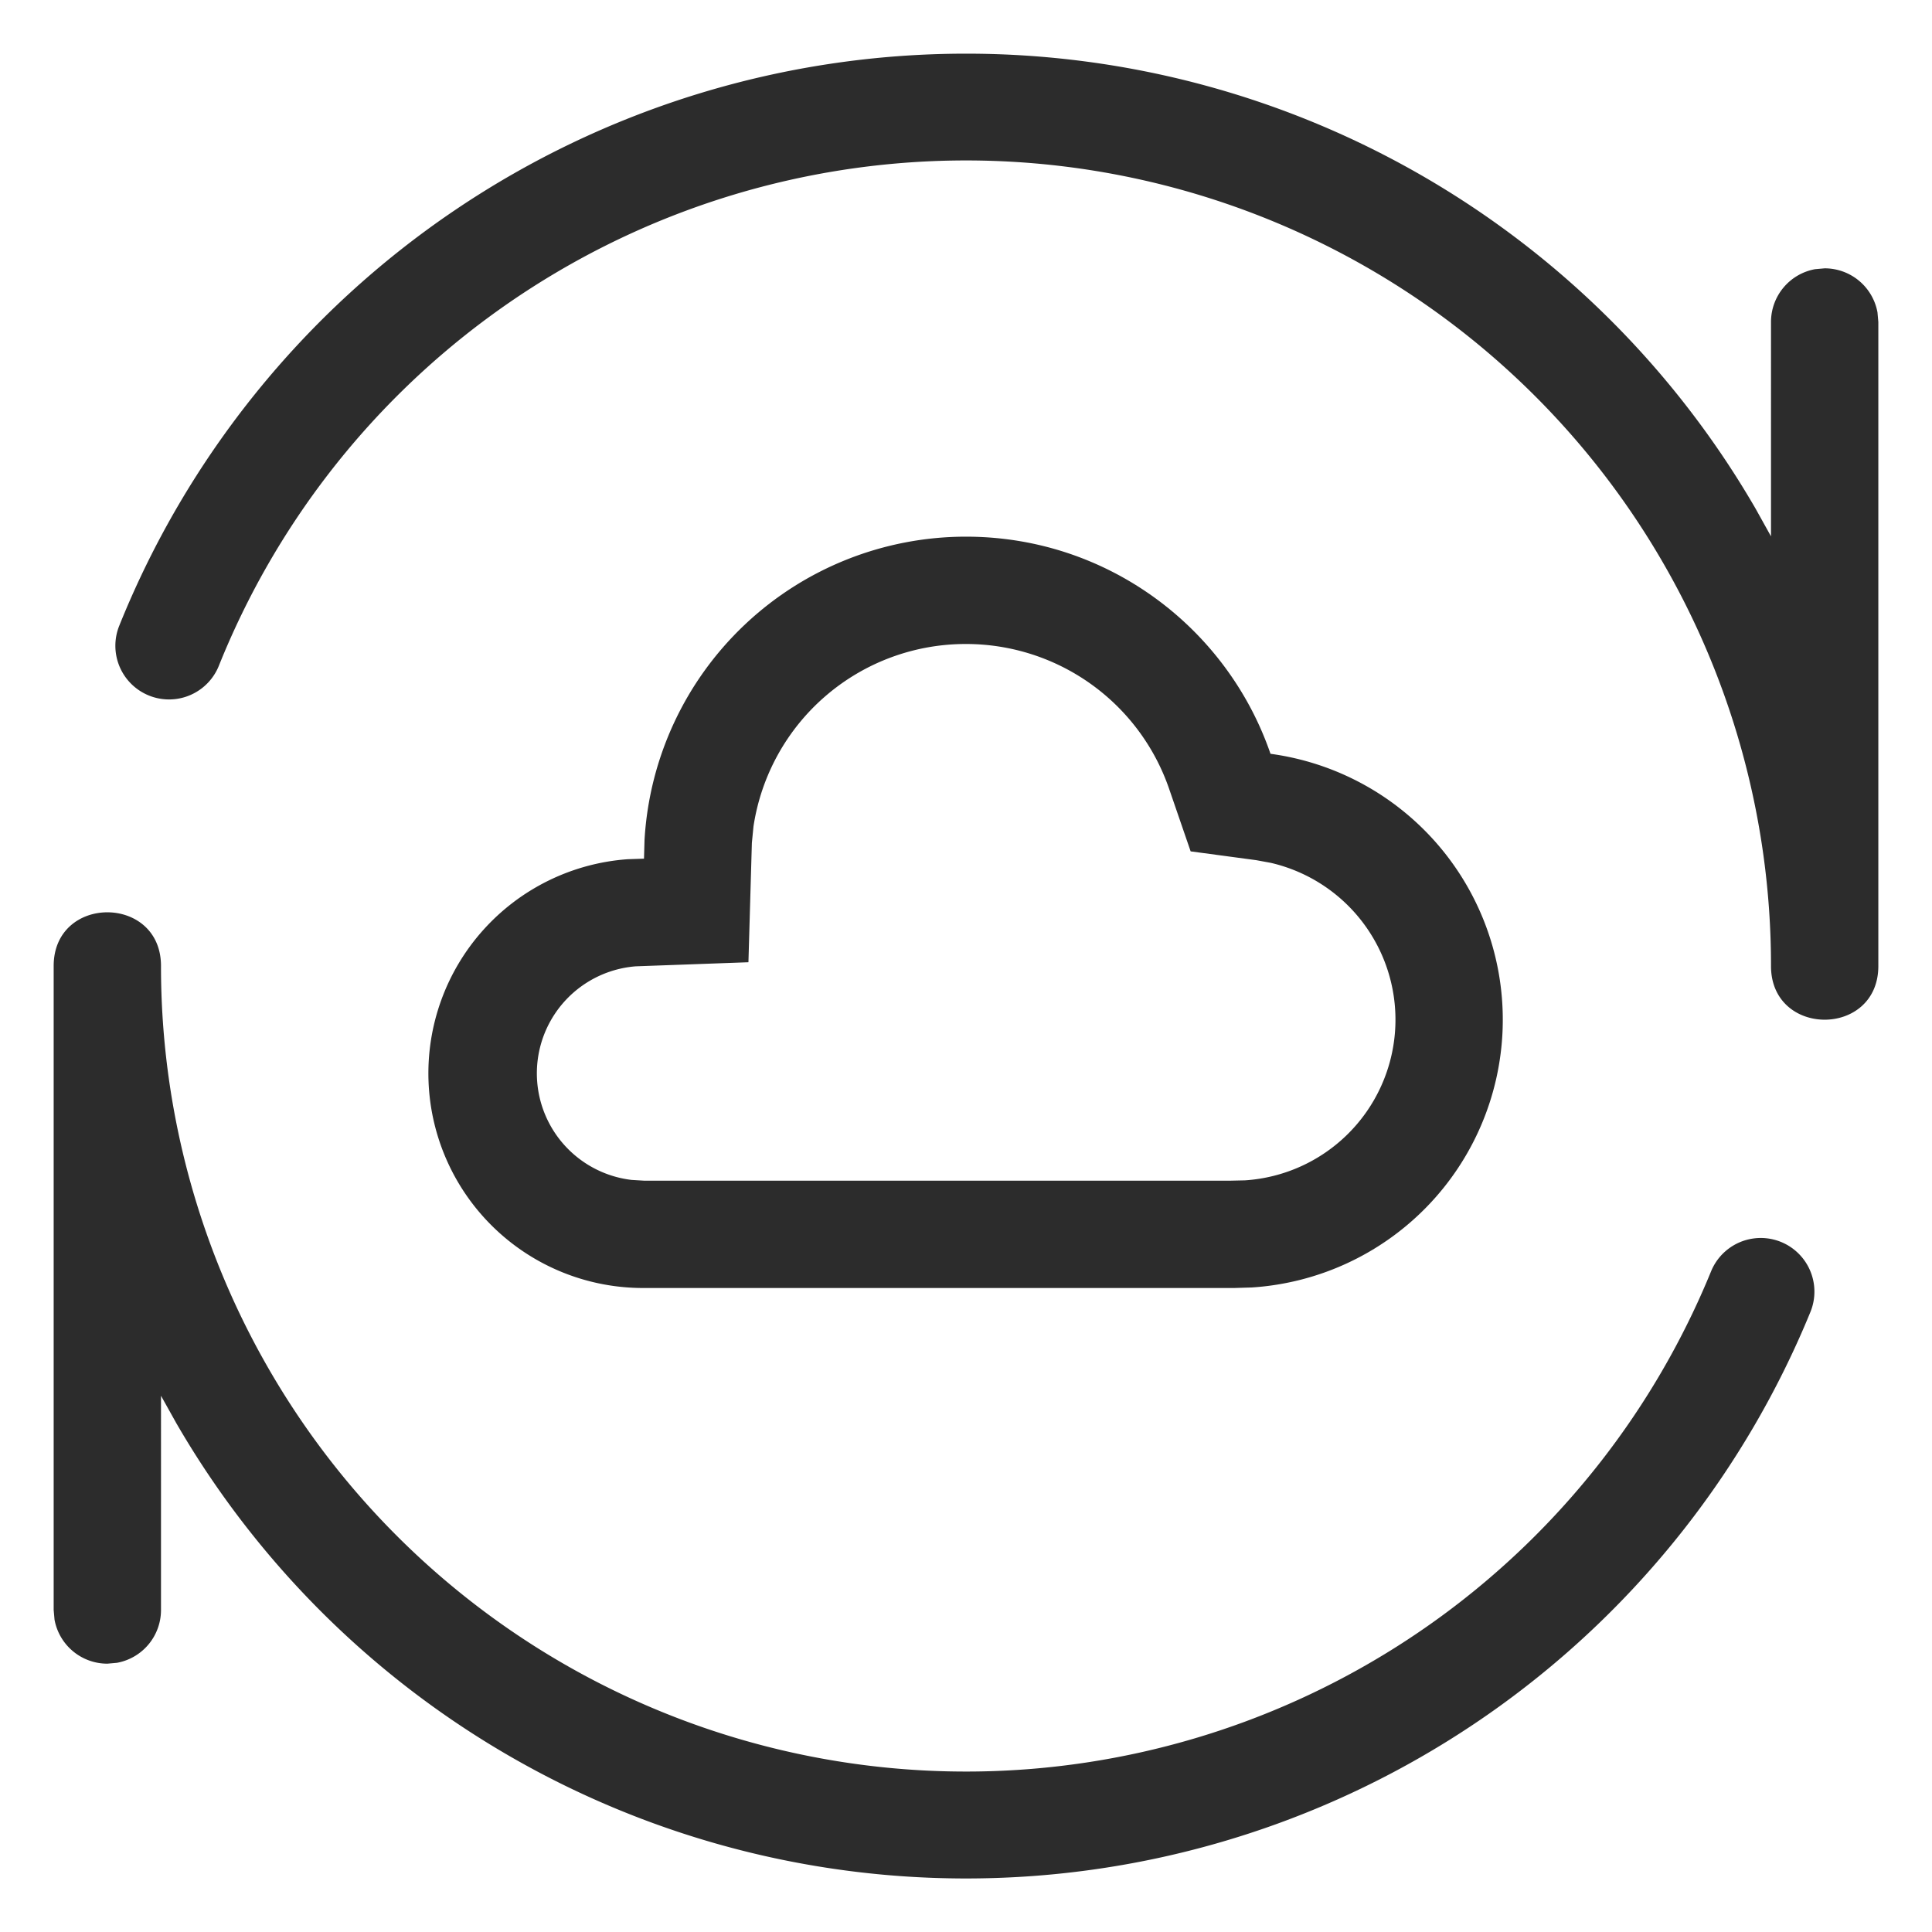 <?xml version="1.0" standalone="no"?><!DOCTYPE svg PUBLIC "-//W3C//DTD SVG 1.1//EN" "http://www.w3.org/Graphics/SVG/1.1/DTD/svg11.dtd"><svg class="icon" width="200px" height="200.00px" viewBox="0 0 1024 1024" version="1.1" xmlns="http://www.w3.org/2000/svg"><path fill="#2c2c2c" d="M28.444 512c0-37.945 56.889-37.945 56.889 0a426.667 426.667 0 0 0 821.589 161.792 28.444 28.444 0 1 1 52.622 21.618A483.669 483.669 0 0 1 93.468 754.347l-8.135-14.564V853.333a28.444 28.444 0 0 1-23.324 27.989L56.889 881.778a28.444 28.444 0 0 1-27.989-23.324L28.444 853.333V512zM512 28.444a483.385 483.385 0 0 1 418.532 241.209l8.135 14.62V170.667a28.444 28.444 0 0 1 23.324-27.989L967.111 142.222a28.444 28.444 0 0 1 27.989 23.324L995.556 170.667v341.333c0 37.945-56.889 37.945-56.889 0A426.667 426.667 0 0 0 115.996 352.882a28.444 28.444 0 0 1-52.793-21.22A483.669 483.669 0 0 1 512 28.444z"  /><path fill="#2c2c2c" d="M512 284.444c74.809 0 138.354 48.128 161.394 115.086a142.222 142.222 0 0 1-9.842 282.852L654.222 682.667H341.333a113.778 113.778 0 0 1-8.533-227.271L341.333 455.111l0.284-10.012A170.667 170.667 0 0 1 512 284.444z m0 56.889a113.721 113.721 0 0 0-112.64 96.711l-0.853 8.704-1.82 63.26-59.676 2.162a56.889 56.889 0 0 0-2.276 113.209L341.333 625.778h311.068l7.509-0.171a85.333 85.333 0 0 0 13.653-168.277l-7.737-1.422-34.759-4.665-11.435-33.223A113.835 113.835 0 0 0 512 341.333z"  /></svg>